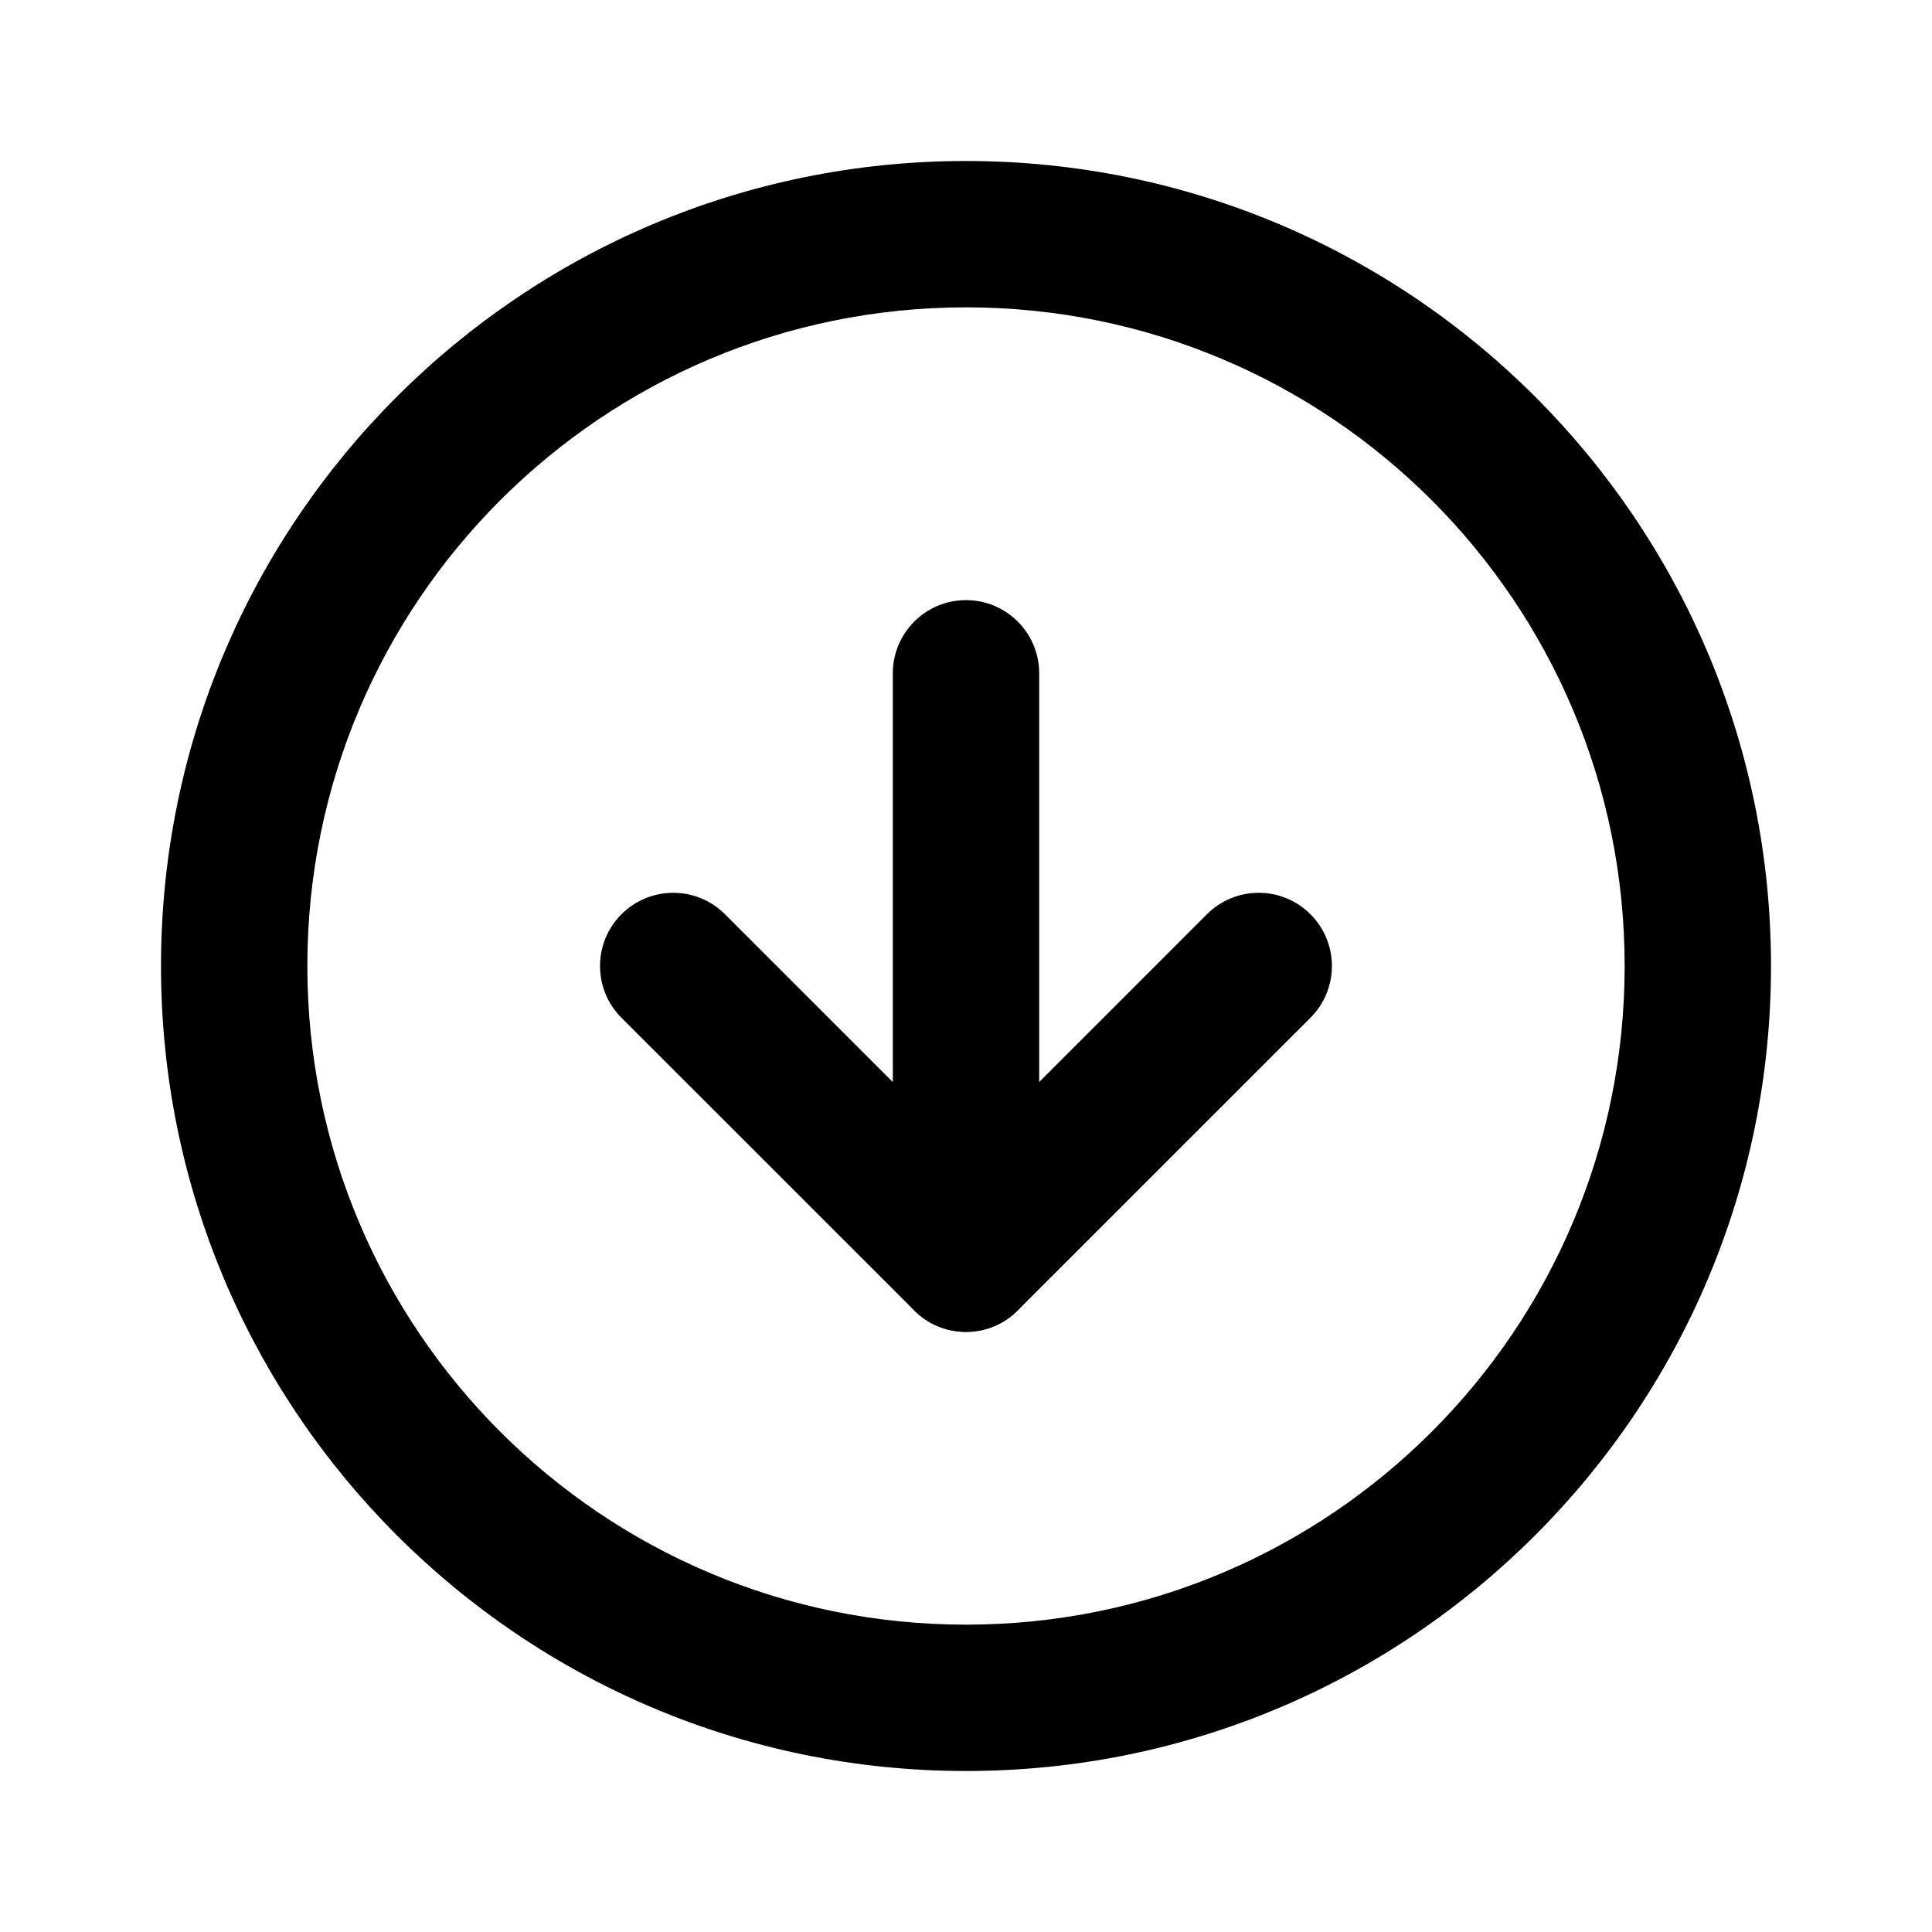 <svg width="24" height="24" viewBox="0 0 24 24" fill="none" xmlns="http://www.w3.org/2000/svg">
<path fill-rule="evenodd" clip-rule="evenodd" d="M12 3.818C7.481 3.818 3.818 7.481 3.818 12C3.818 16.519 7.481 20.182 12 20.182C16.519 20.182 20.182 16.519 20.182 12C20.182 7.481 16.519 3.818 12 3.818ZM2 12C2 6.477 6.477 2 12 2C17.523 2 22 6.477 22 12C22 17.523 17.523 22 12 22C6.477 22 2 17.523 2 12Z" fill="currentColor"/>
<path fill-rule="evenodd" clip-rule="evenodd" d="M7.72 11.357C8.075 11.002 8.651 11.002 9.006 11.357L12 14.351L14.993 11.357C15.348 11.002 15.924 11.002 16.279 11.357C16.634 11.712 16.634 12.288 16.279 12.643L12.642 16.279C12.287 16.634 11.712 16.634 11.357 16.279L7.72 12.643C7.365 12.288 7.365 11.712 7.72 11.357Z" fill="currentColor"/>
<path fill-rule="evenodd" clip-rule="evenodd" d="M12 7.455C12.502 7.455 12.909 7.862 12.909 8.364V15.636C12.909 16.138 12.502 16.545 12 16.545C11.498 16.545 11.091 16.138 11.091 15.636V8.364C11.091 7.862 11.498 7.455 12 7.455Z" fill="currentColor"/>
</svg>
